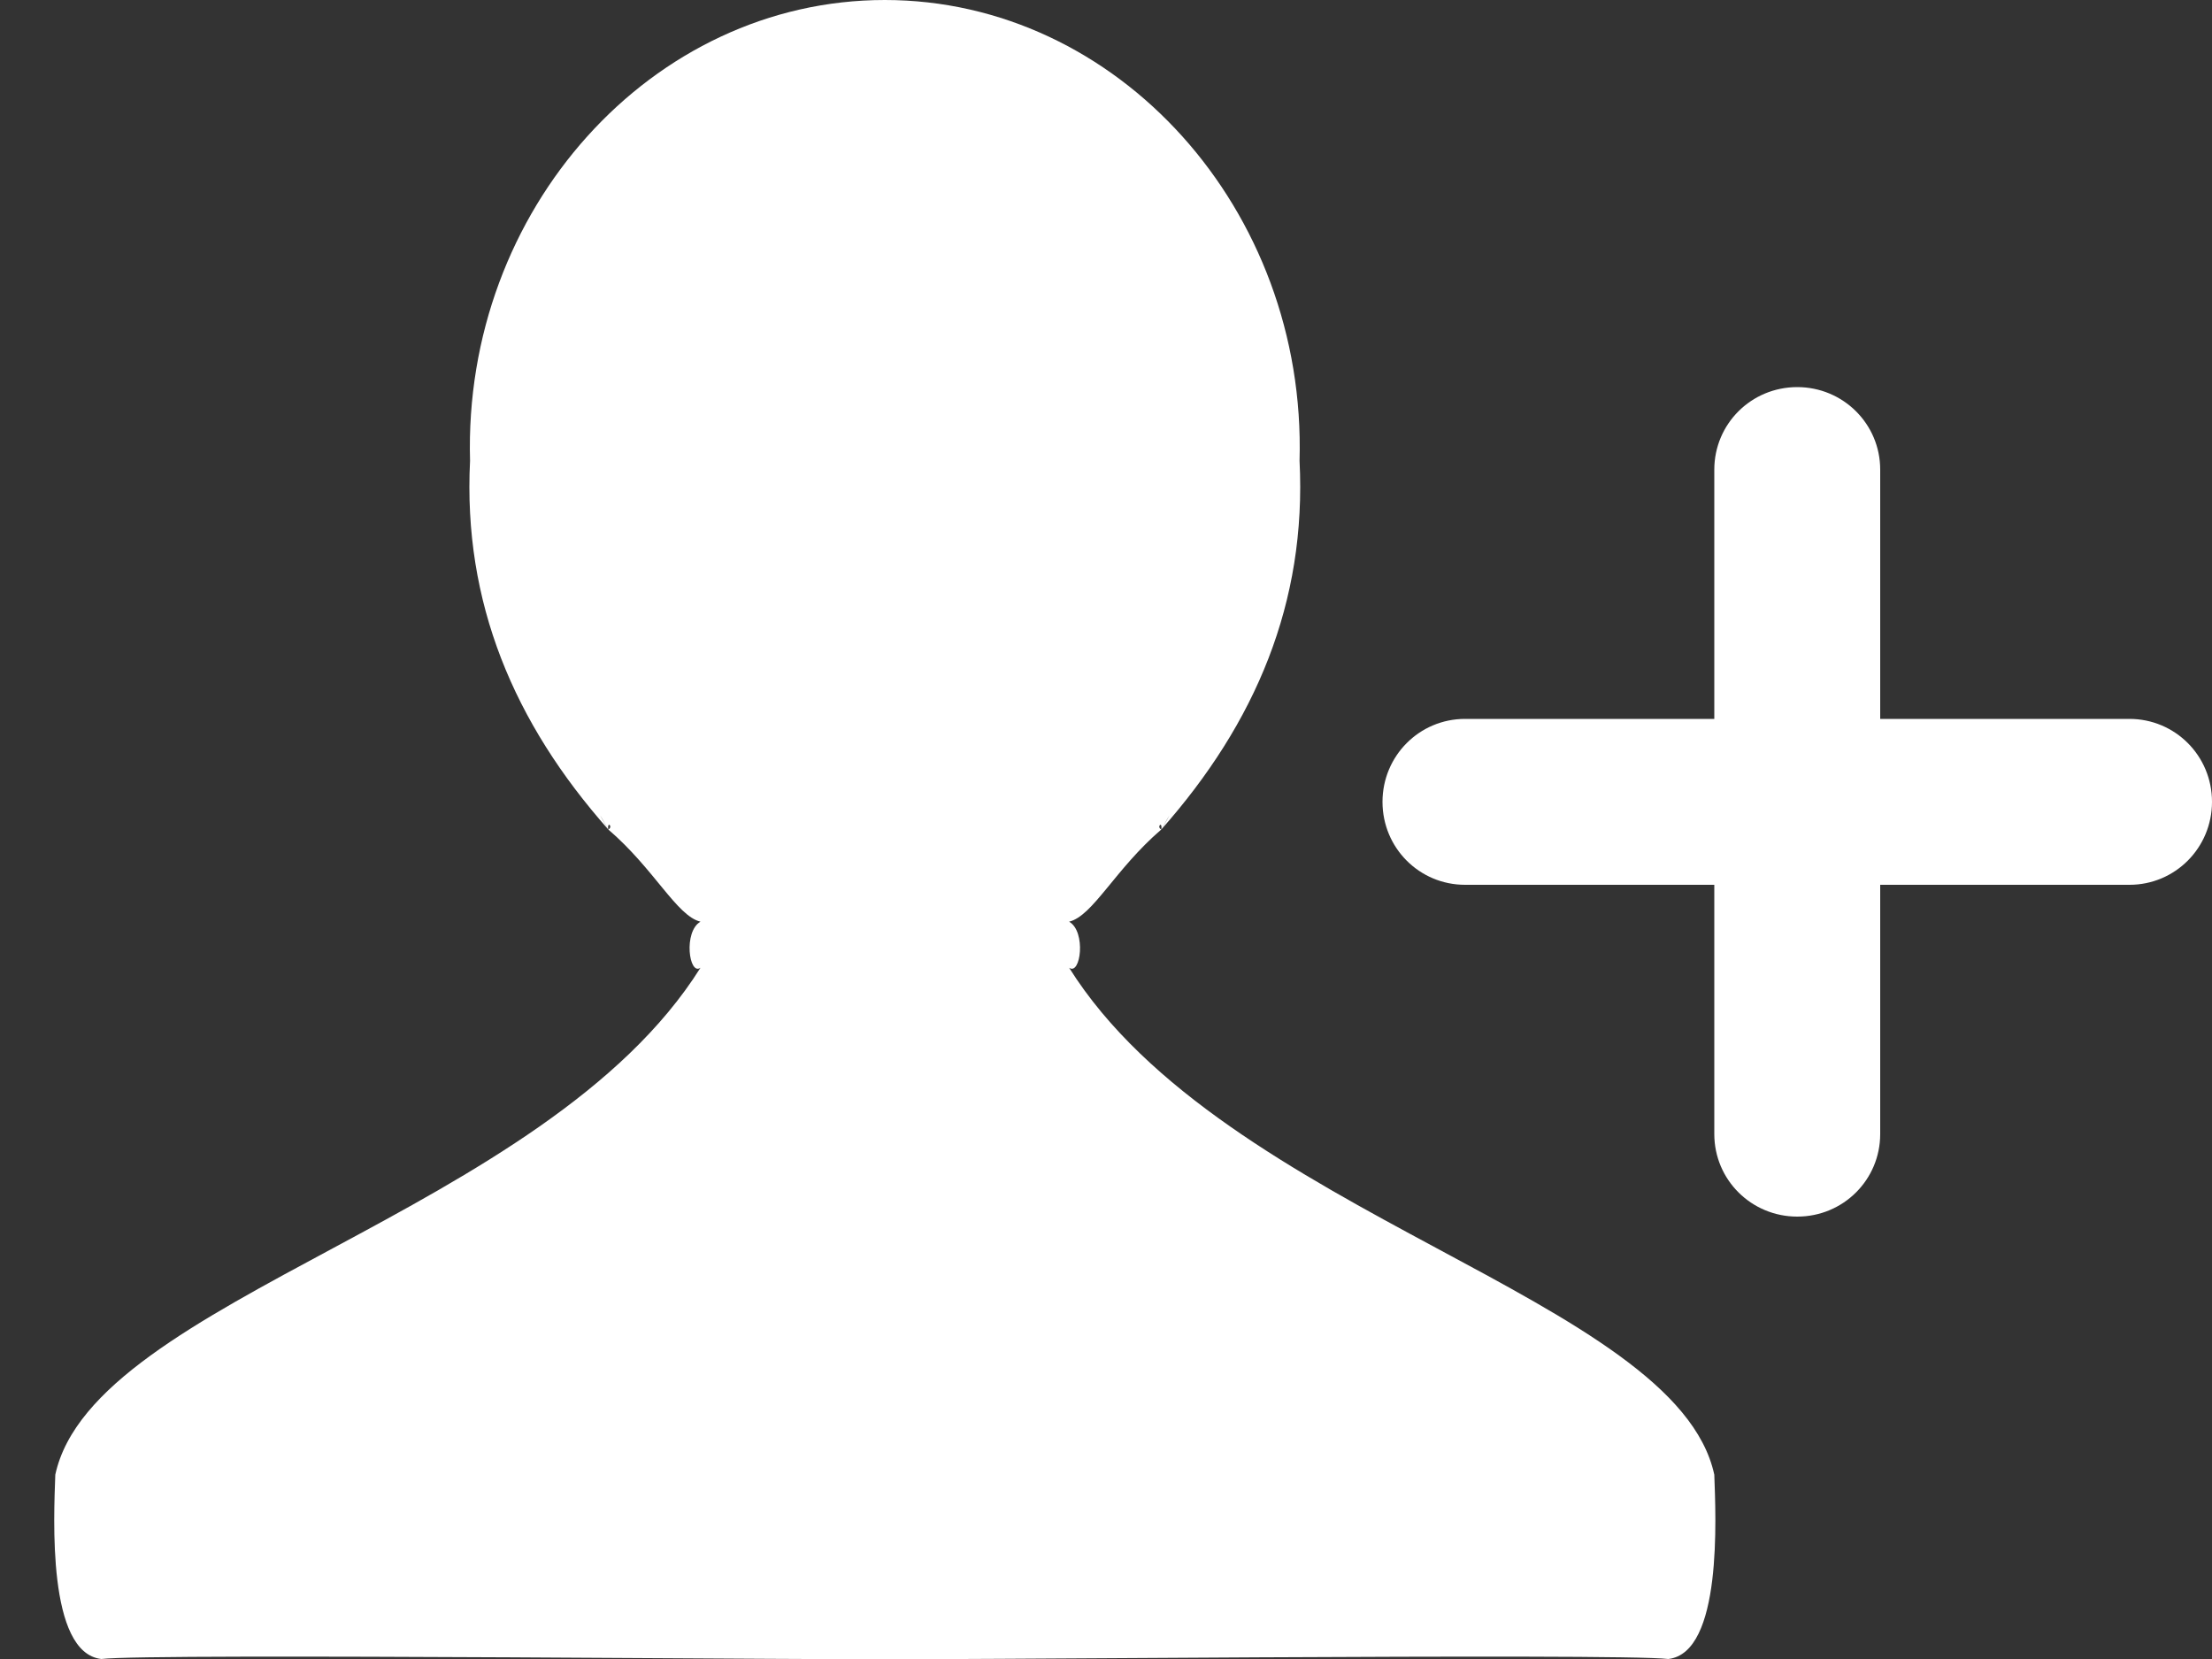 <?xml version="1.0" encoding="UTF-8"?>
<svg width="40px" height="30px" viewBox="0 0 40 30" version="1.1" xmlns="http://www.w3.org/2000/svg" xmlns:xlink="http://www.w3.org/1999/xlink">
    <rect x="0" y="0" width="40" height="30" fill="#333333" stroke="none"/>
    <!-- Generator: Sketch 53.2 (72643) - https://sketchapp.com -->
    <title>+</title>
    <desc>Created with Sketch.</desc>
    <g id="Page-1" stroke="none" stroke-width="1" fill="none" fill-rule="evenodd">
        <g id="WeChat-Main-Screen-Drop-Down" transform="translate(-393, -265)" fill="#FFFFFF">
            <g id="+-Drop-Down" transform="translate(352, 134)">
                <g id="Icon-/-Add-Friend" transform="translate(41, 131)">
                    <path d="M34,13 L38.507,13 C39.332,13 40,13.666 40,14.5 C40,15.328 39.336,16 38.507,16 L34,16 L34,20.507 C34,21.332 33.334,22 32.5,22 C31.672,22 31,21.336 31,20.507 L31,16 L26.493,16 C25.668,16 25,15.334 25,14.5 C25,13.672 25.664,13 26.493,13 L31,13 L31,8.493 C31,7.668 31.666,7 32.5,7 C33.328,7 34,7.664 34,8.493 L34,13 Z M19.333,17.5 C22.143,21.975 30.309,23.467 31,26.667 C31.026,27.422 31.152,29.89 30.167,30 C29.324,29.89 16,30.029 16,30 C16,30.029 2.676,29.89 1.833,30 C0.848,29.89 0.974,27.422 1,26.667 C1.691,23.467 9.858,21.975 12.667,17.5 C12.458,17.648 12.355,16.844 12.667,16.667 C12.236,16.562 11.836,15.718 11,15 C11.091,14.952 10.977,14.835 11,15 C10.825,14.685 10.793,14.652 11,15 C9.293,13.073 8.371,10.894 8.5,8.333 C8.371,3.792 11.787,0 16,0 C20.213,0 23.629,3.792 23.5,8.333 C23.629,10.894 22.707,13.073 21,15 C21.207,14.652 21.175,14.685 21,15 C21.023,14.835 20.908,14.952 21,15 C20.164,15.718 19.764,16.562 19.333,16.667 C19.645,16.844 19.542,17.648 19.333,17.5 Z" id="+"></path>
                </g>
            </g>
        </g>
    </g>
</svg>